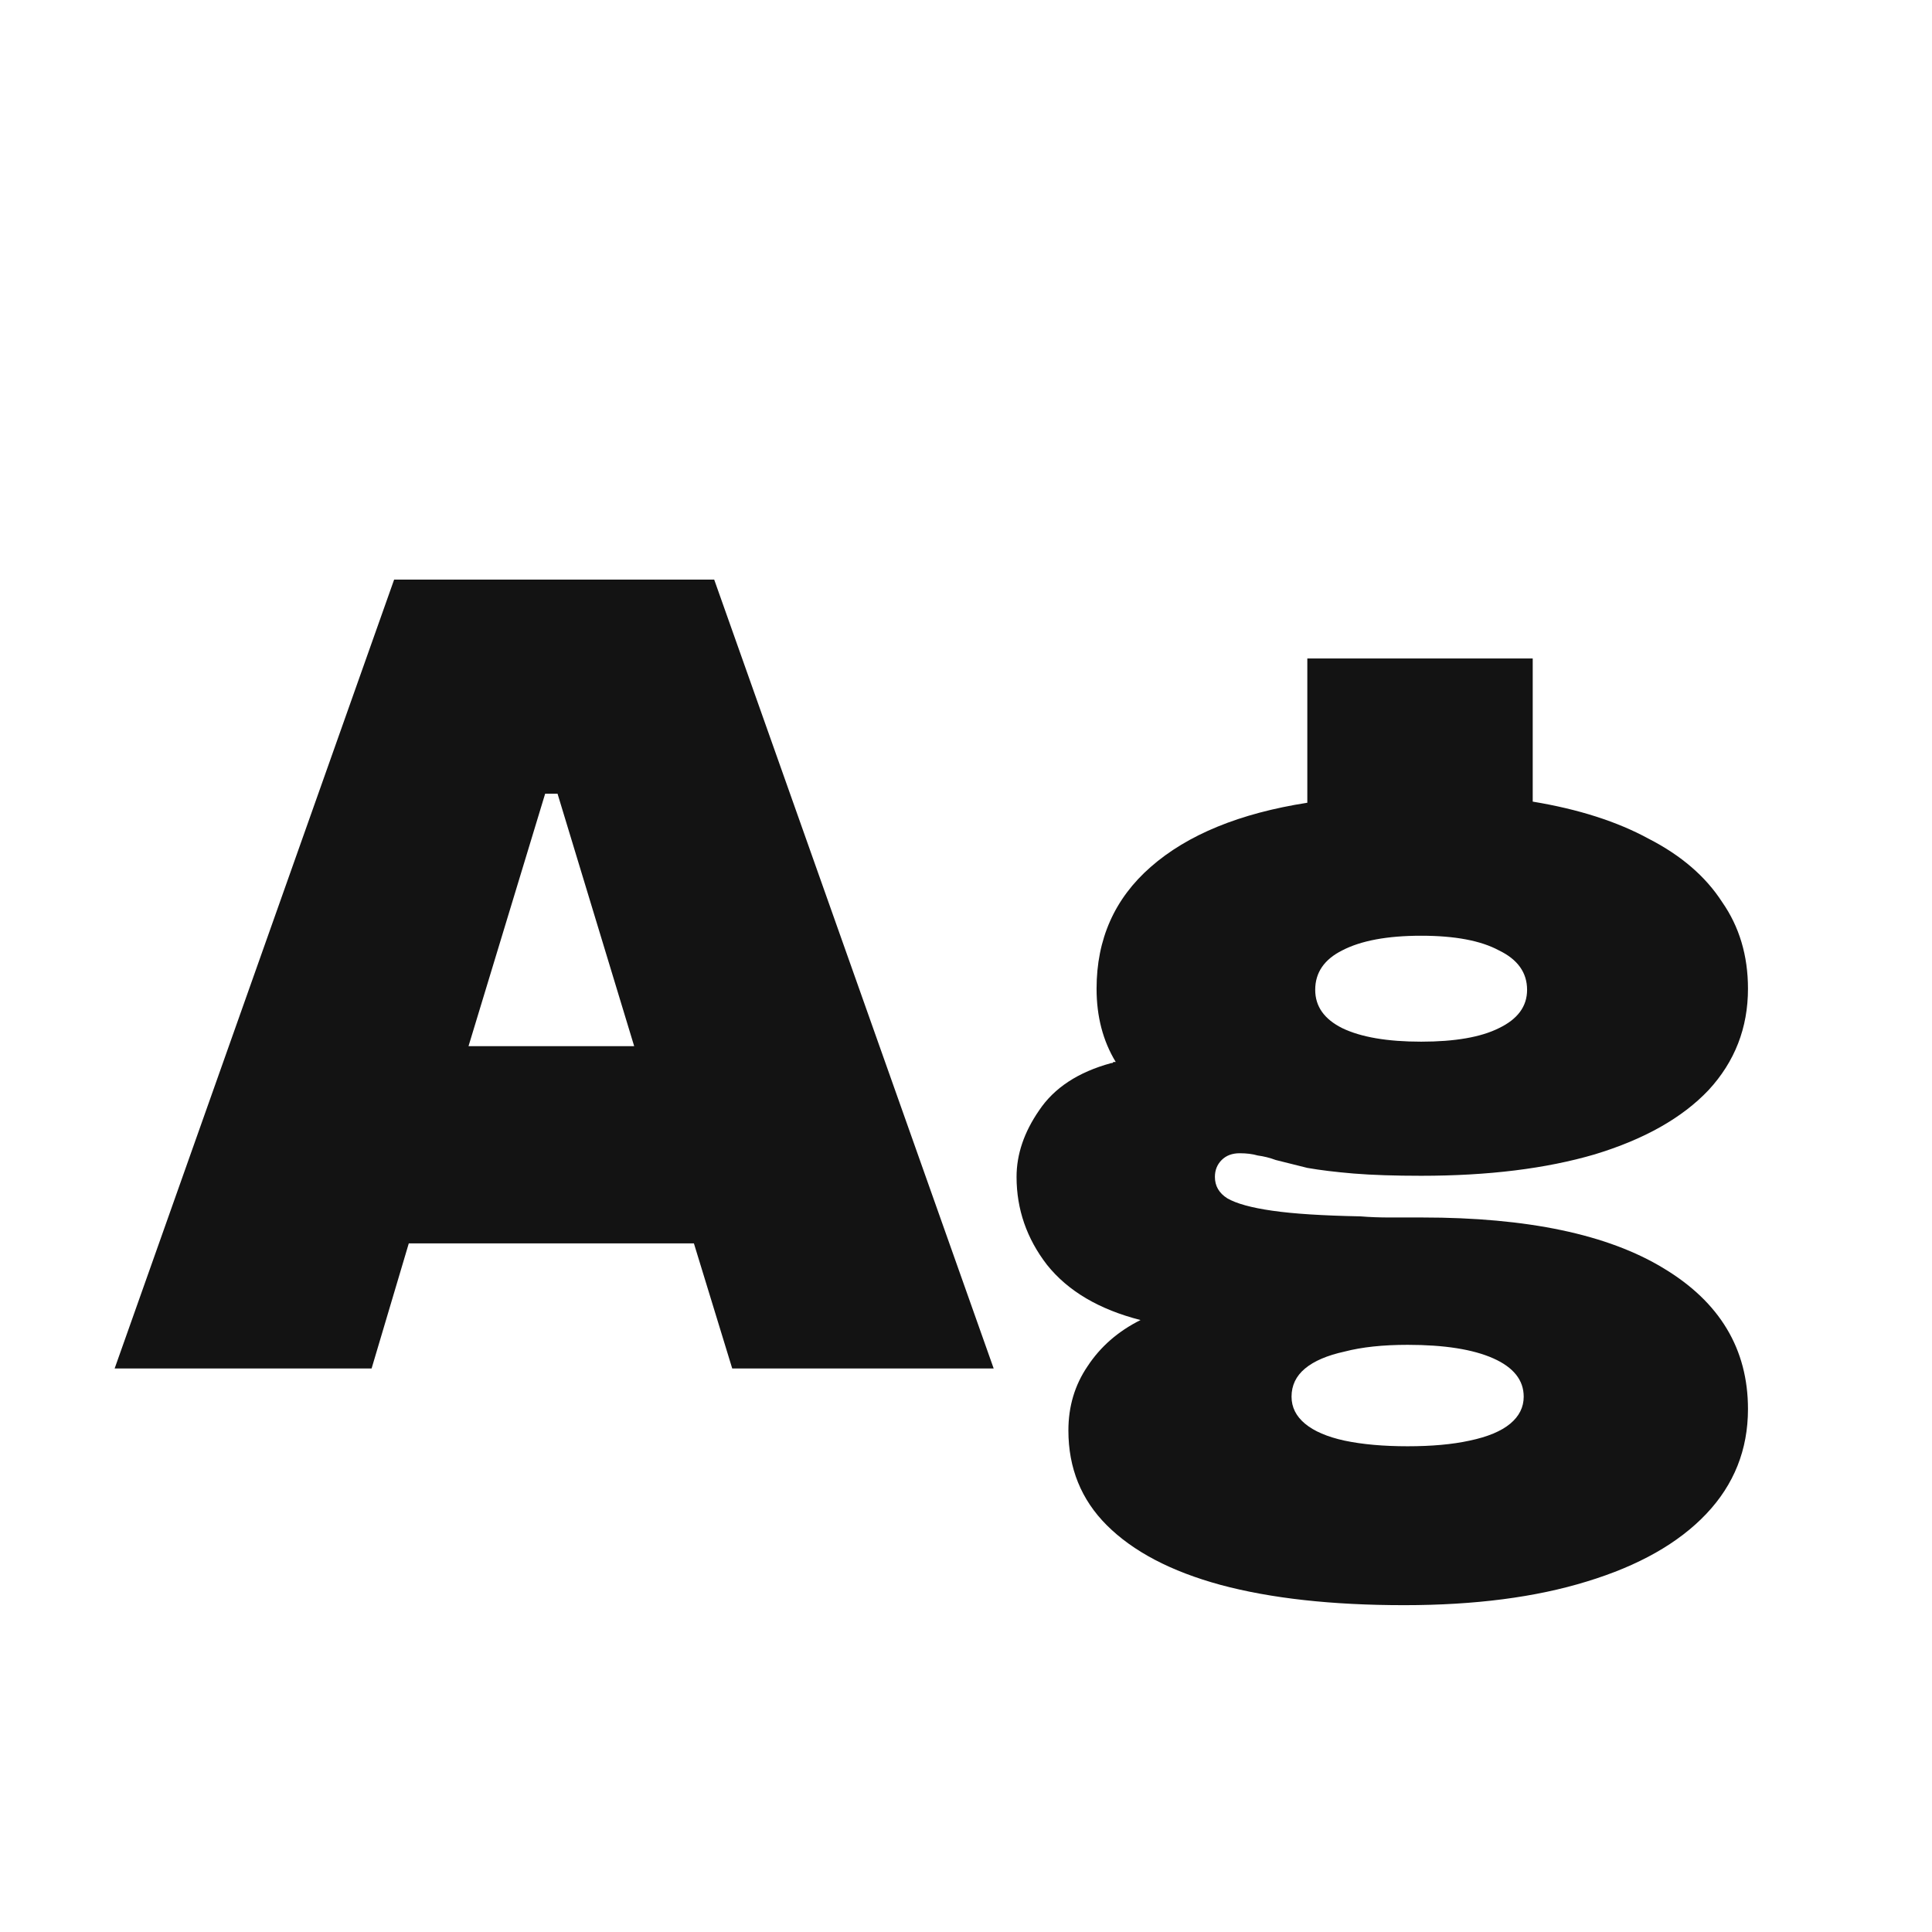 <svg width="24" height="24" viewBox="0 0 24 24" fill="none" xmlns="http://www.w3.org/2000/svg">
<path d="M4.896 7.2H8.872L12.344 17H9.096L8.62 15.446H5.078L4.616 17H1.424L4.896 7.2ZM7.878 12.996L6.926 9.86H6.772L5.82 12.996H7.878ZM17.444 19.94C16.548 19.94 15.787 19.856 15.162 19.688C14.546 19.52 14.075 19.273 13.748 18.946C13.431 18.629 13.272 18.237 13.272 17.77C13.272 17.471 13.351 17.206 13.51 16.972C13.669 16.73 13.888 16.538 14.168 16.398C13.655 16.267 13.267 16.039 13.006 15.712C12.754 15.386 12.628 15.021 12.628 14.62C12.628 14.34 12.721 14.065 12.908 13.794C13.095 13.514 13.393 13.318 13.804 13.206C13.813 13.206 13.818 13.206 13.818 13.206C13.818 13.206 13.823 13.201 13.832 13.192C13.841 13.192 13.846 13.192 13.846 13.192C13.855 13.192 13.86 13.192 13.86 13.192C13.701 12.931 13.622 12.627 13.622 12.282C13.622 11.666 13.846 11.162 14.294 10.77C14.751 10.369 15.4 10.103 16.24 9.972V8.18H19.04V9.958C19.609 10.052 20.09 10.206 20.482 10.42C20.883 10.626 21.187 10.887 21.392 11.204C21.607 11.512 21.714 11.871 21.714 12.282C21.714 12.768 21.551 13.188 21.224 13.542C20.897 13.887 20.426 14.153 19.81 14.34C19.203 14.518 18.485 14.606 17.654 14.606C17.327 14.606 17.047 14.597 16.814 14.578C16.59 14.559 16.399 14.536 16.24 14.508C16.091 14.471 15.96 14.438 15.848 14.41C15.773 14.382 15.699 14.364 15.624 14.354C15.559 14.335 15.484 14.326 15.4 14.326C15.307 14.326 15.232 14.354 15.176 14.41C15.12 14.466 15.092 14.536 15.092 14.62C15.092 14.732 15.143 14.821 15.246 14.886C15.358 14.951 15.545 15.003 15.806 15.04C16.067 15.078 16.431 15.101 16.898 15.11C17.019 15.12 17.141 15.124 17.262 15.124C17.393 15.124 17.528 15.124 17.668 15.124C18.975 15.124 19.973 15.334 20.664 15.754C21.364 16.174 21.714 16.758 21.714 17.504C21.714 18.008 21.541 18.442 21.196 18.806C20.851 19.17 20.356 19.45 19.712 19.646C19.077 19.842 18.321 19.94 17.444 19.94ZM17.486 17.966C17.785 17.966 18.041 17.943 18.256 17.896C18.48 17.849 18.648 17.779 18.76 17.686C18.872 17.593 18.928 17.481 18.928 17.35C18.928 17.145 18.802 16.986 18.55 16.874C18.298 16.762 17.943 16.706 17.486 16.706C17.178 16.706 16.917 16.734 16.702 16.79C16.487 16.837 16.324 16.907 16.212 17C16.1 17.093 16.044 17.21 16.044 17.35C16.044 17.481 16.1 17.593 16.212 17.686C16.324 17.779 16.487 17.849 16.702 17.896C16.926 17.943 17.187 17.966 17.486 17.966ZM17.654 12.94C18.074 12.94 18.396 12.884 18.62 12.772C18.853 12.66 18.97 12.502 18.97 12.296C18.97 12.082 18.853 11.918 18.62 11.806C18.396 11.685 18.074 11.624 17.654 11.624C17.234 11.624 16.907 11.685 16.674 11.806C16.45 11.918 16.338 12.082 16.338 12.296C16.338 12.502 16.45 12.66 16.674 12.772C16.907 12.884 17.234 12.94 17.654 12.94Z" fill="#131313"/>
</svg>
